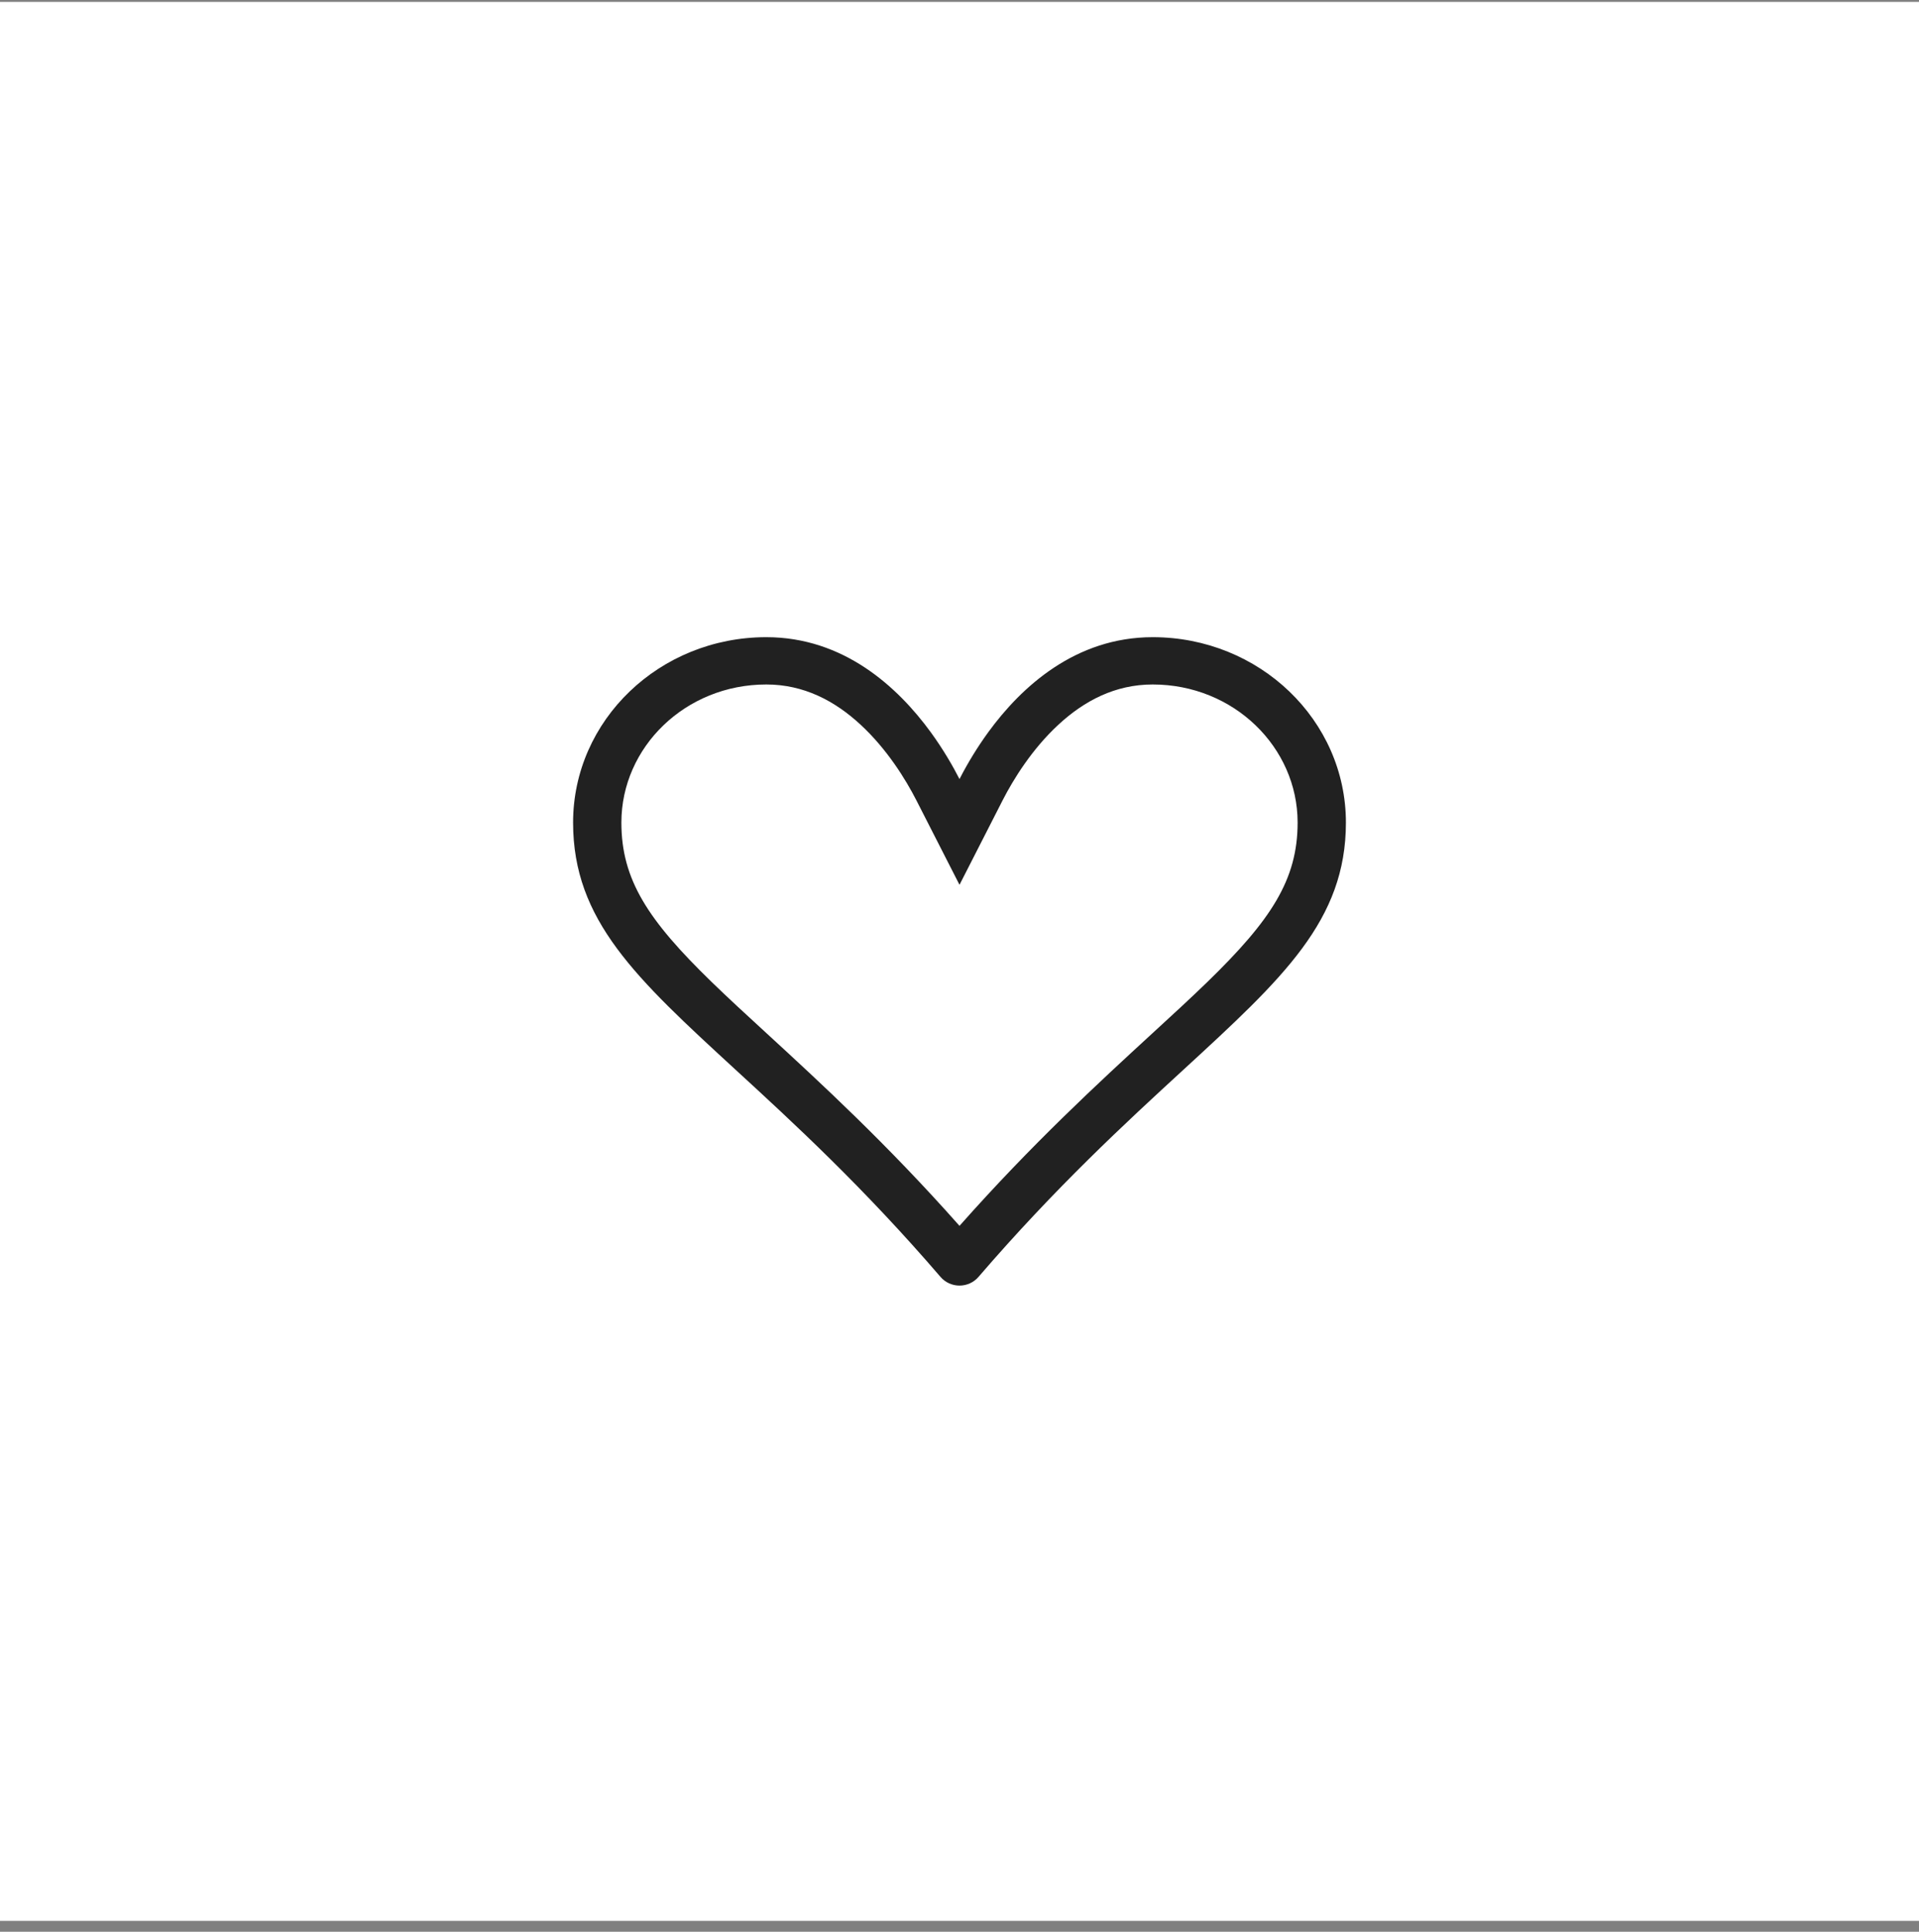 <svg width="150" height="151" viewBox="0 0 150 151" fill="none" xmlns="http://www.w3.org/2000/svg">
<rect x="0" y="0" width="150" height="151" fill="#808080" stroke="none"/>
<rect y="0.15" width="150" height="150" fill="white"/>
<path d="M75 69.164L71.625 62.55C70.787 60.913 69.333 58.558 67.275 56.654C65.252 54.78 62.828 53.504 59.898 53.504C53.57 53.504 48.571 58.406 48.571 64.299C48.571 68.776 50.663 71.937 55.624 76.757C56.896 77.992 58.346 79.327 59.951 80.798C64.134 84.643 69.337 89.427 75 95.822C80.663 89.427 85.866 84.643 90.049 80.798C91.654 79.327 93.107 77.989 94.376 76.757C99.337 71.937 101.429 68.776 101.429 64.299C101.429 58.406 96.43 53.504 90.102 53.504C87.168 53.504 84.748 54.78 82.725 56.654C80.667 58.558 79.213 60.913 78.375 62.55L75 69.164ZM76.48 99.818C76.298 100.029 76.072 100.199 75.816 100.315C75.56 100.431 75.282 100.492 75 100.492C74.718 100.492 74.44 100.431 74.184 100.315C73.928 100.199 73.702 100.029 73.52 99.818C67.475 92.787 62.005 87.759 57.501 83.623C49.704 76.454 44.796 71.948 44.796 64.299C44.796 56.295 51.554 49.807 59.898 49.807C65.939 49.807 70.164 53.689 72.75 57.231C73.731 58.58 74.479 59.878 75 60.898C75.654 59.621 76.406 58.395 77.25 57.231C79.836 53.685 84.061 49.807 90.102 49.807C98.446 49.807 105.204 56.295 105.204 64.299C105.204 71.948 100.296 76.454 92.499 83.623C87.995 87.763 82.525 92.794 76.48 99.818Z" fill="#212121"/>
</svg>
